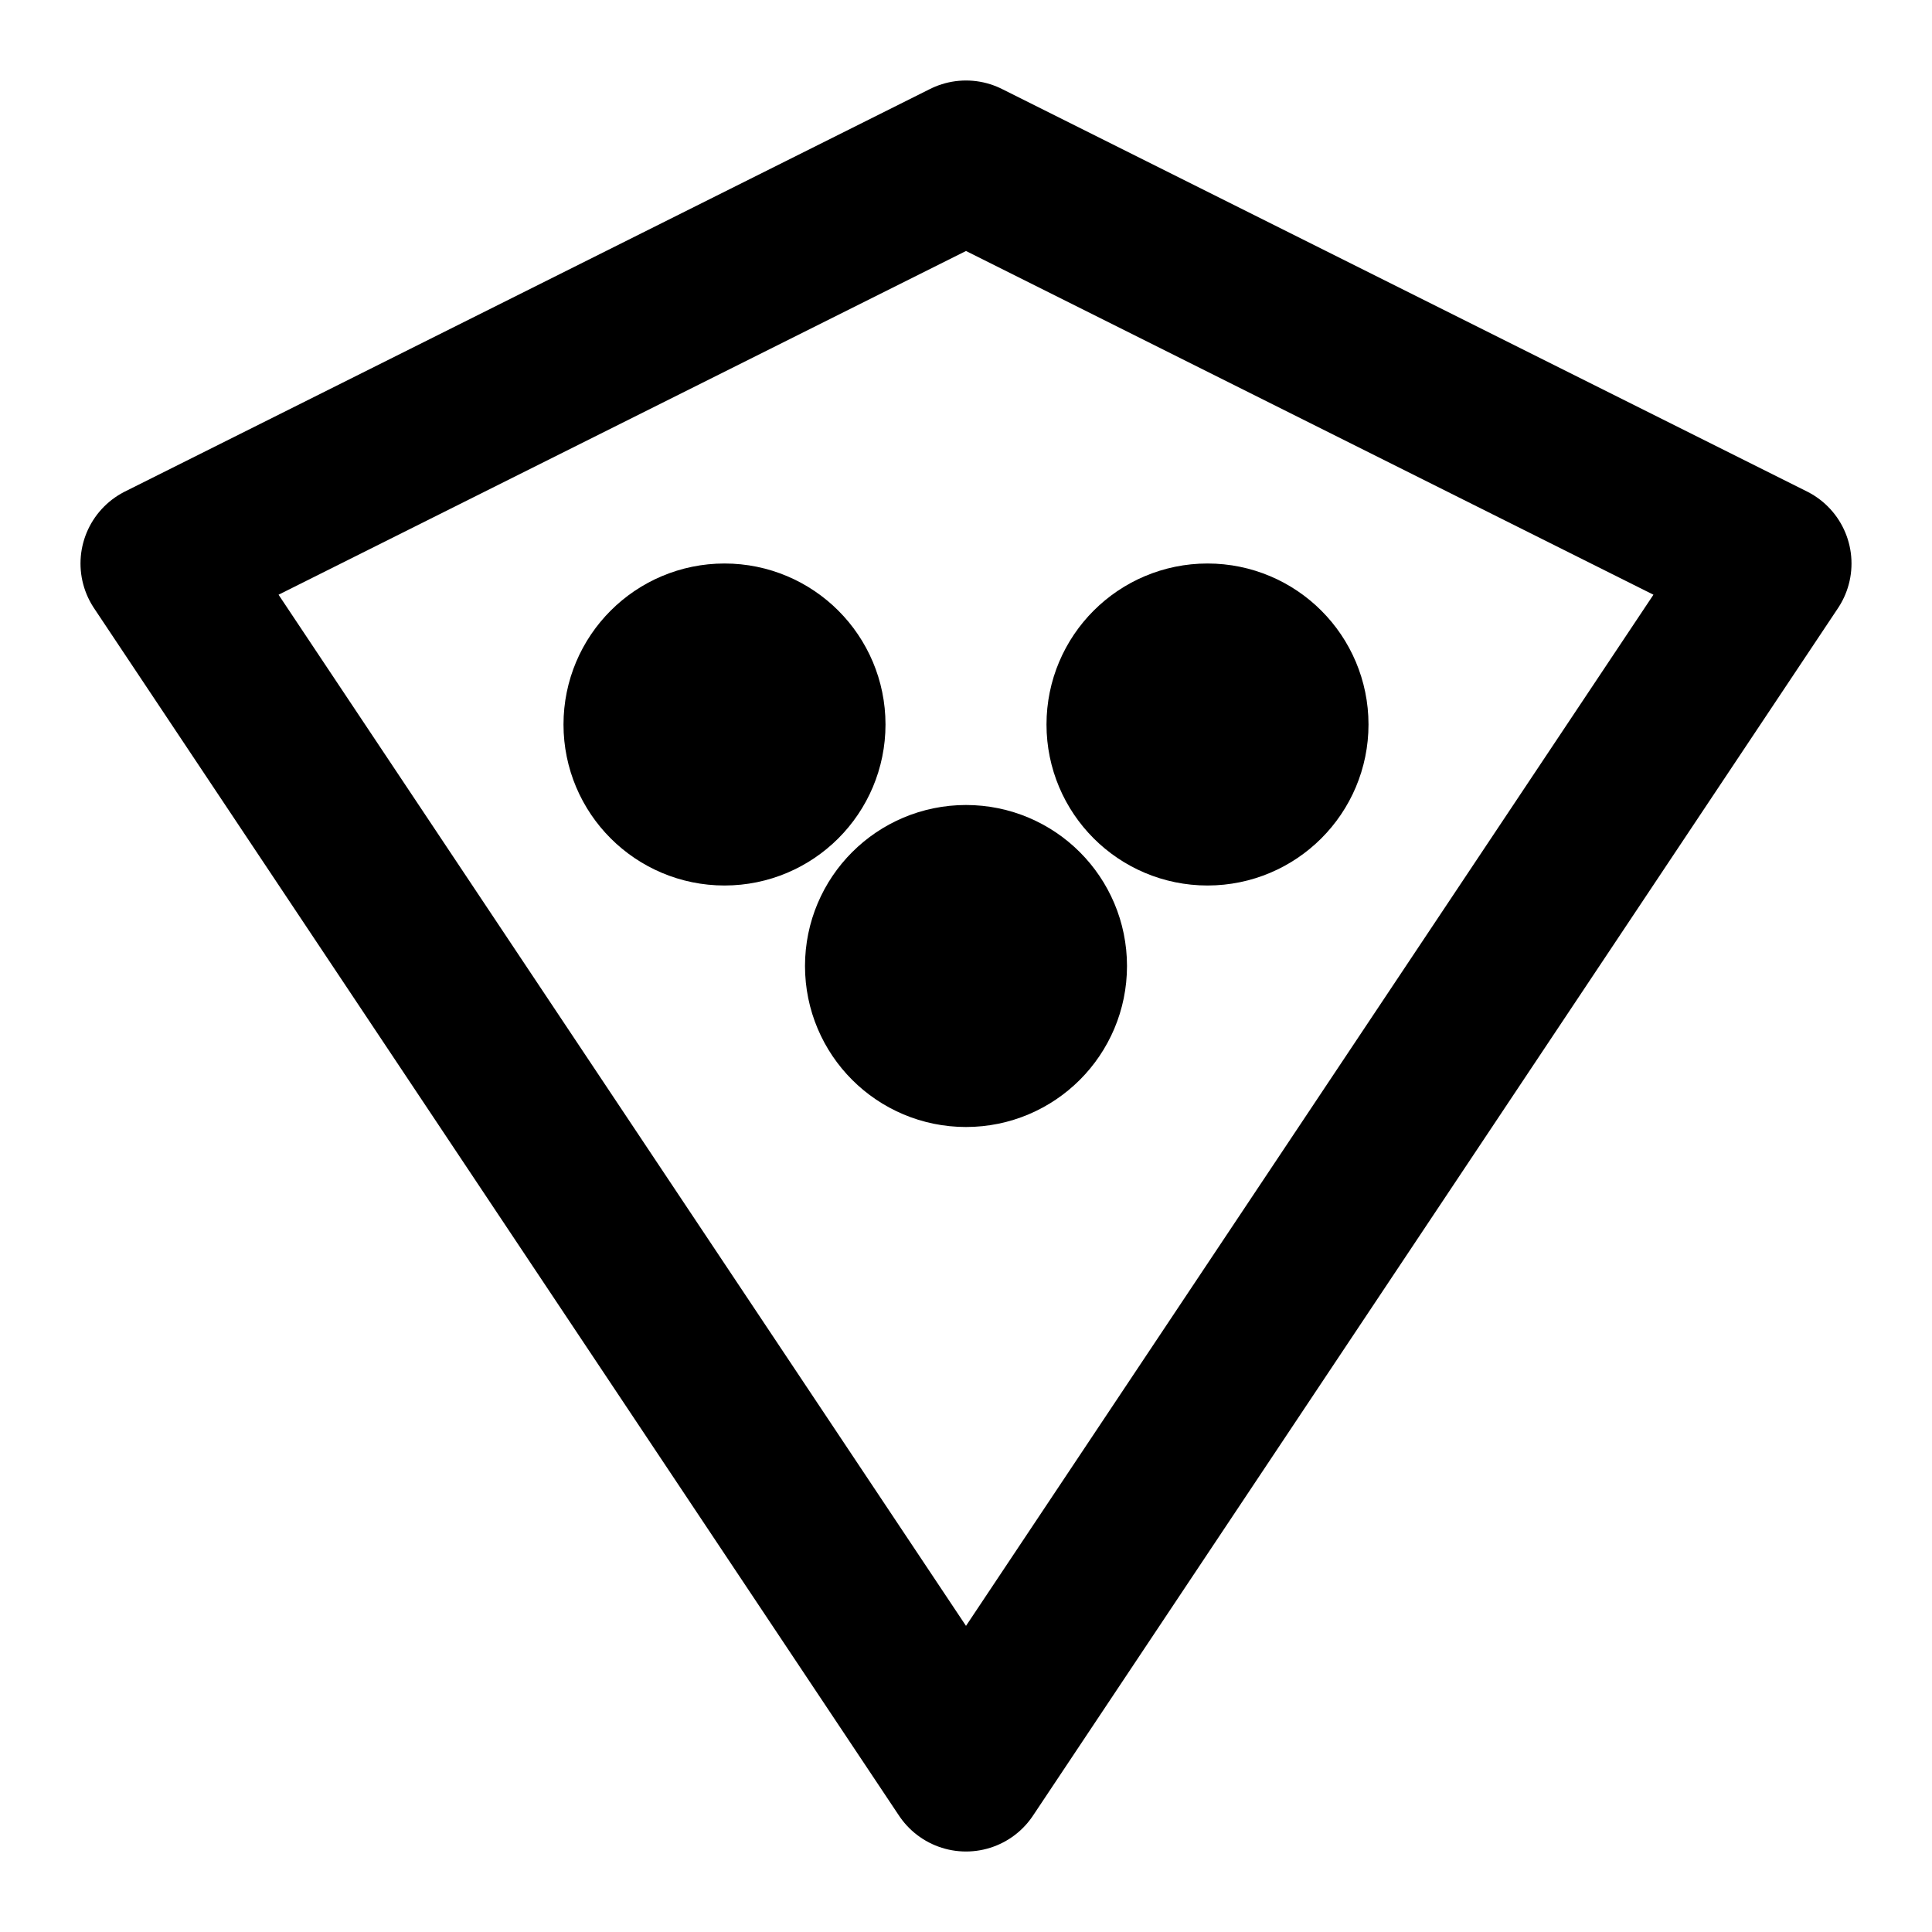 <svg xmlns="http://www.w3.org/2000/svg" viewBox="0 0 24 24" fill="none" stroke="currentColor" stroke-width="2" stroke-linecap="round" stroke-linejoin="round">
  <path d="M12 2L2 7l10 15 10-15L12 2z"/>
  <circle cx="9" cy="9" r="1"/>
  <circle cx="15" cy="9" r="1"/>
  <circle cx="12" cy="12" r="1"/>
</svg>